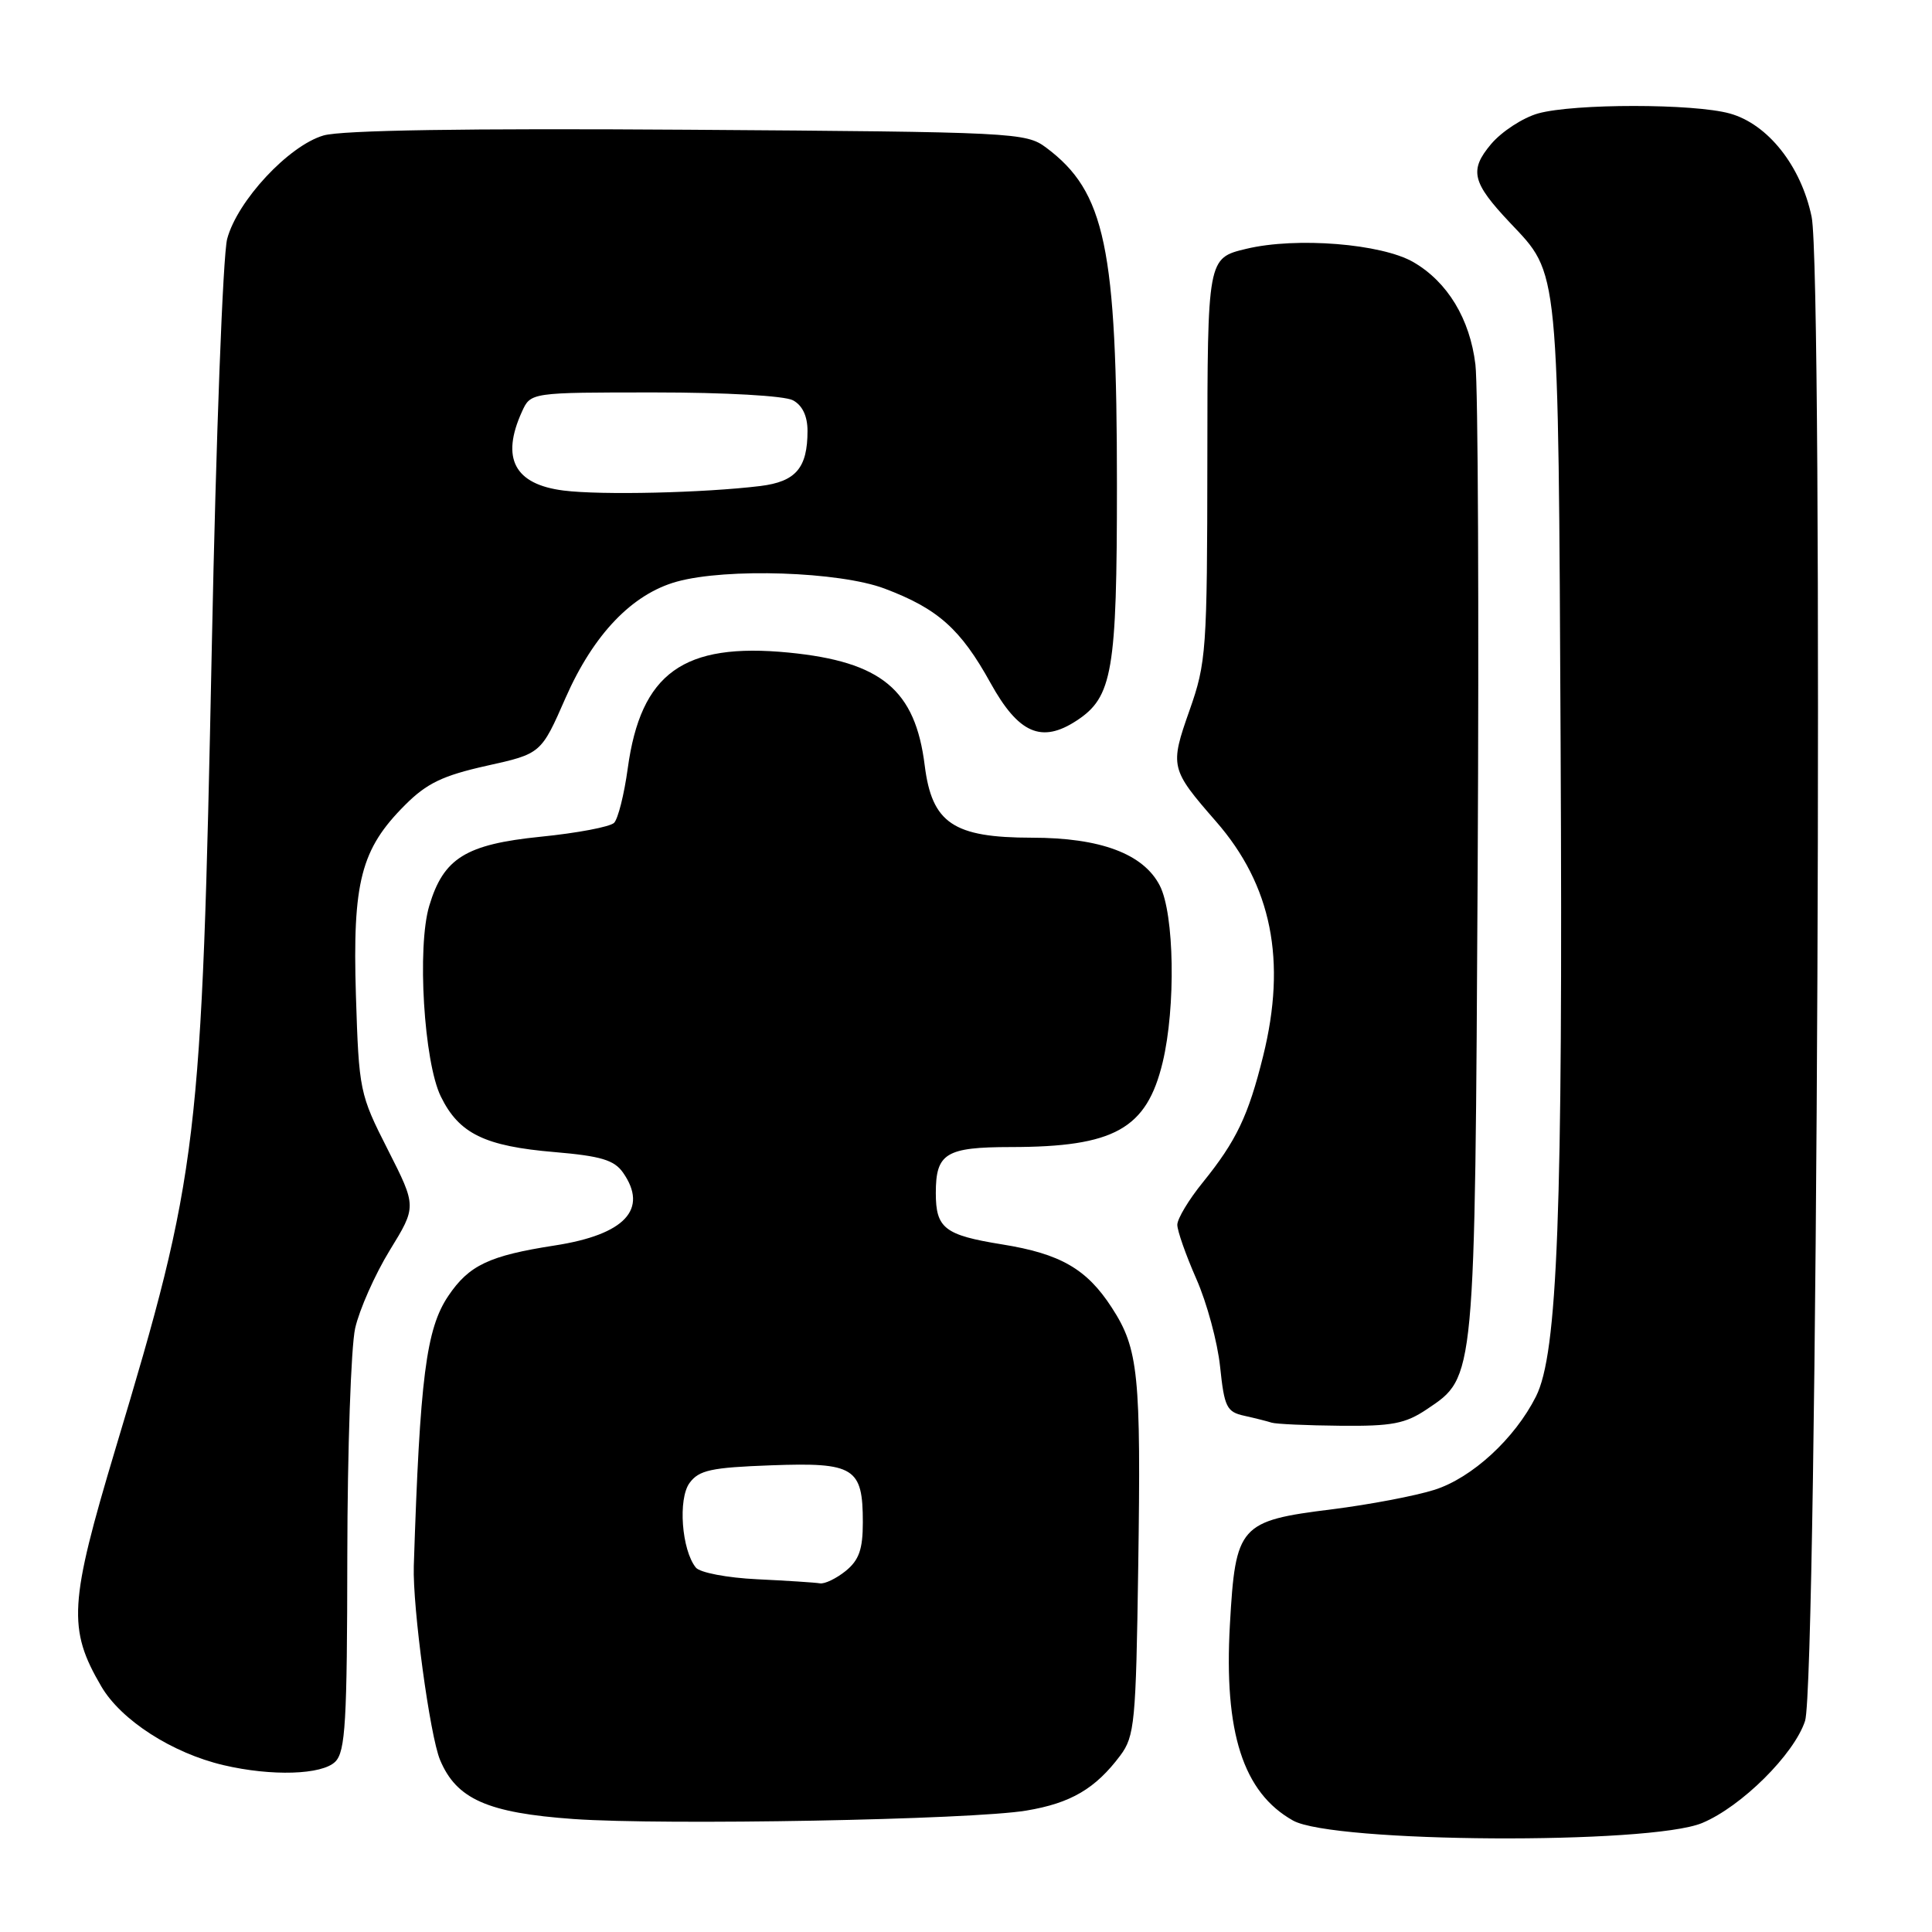<?xml version="1.0" encoding="UTF-8" standalone="no"?>
<!DOCTYPE svg PUBLIC "-//W3C//DTD SVG 1.1//EN" "http://www.w3.org/Graphics/SVG/1.1/DTD/svg11.dtd" >
<svg xmlns="http://www.w3.org/2000/svg" xmlns:xlink="http://www.w3.org/1999/xlink" version="1.1" viewBox="0 0 256 256">
 <g >
 <path fill="currentColor"
d=" M 225.54 241.56 C 230.75 239.39 237.73 232.46 239.18 228.03 C 240.81 223.04 241.62 36.30 240.05 28.73 C 238.65 21.99 234.25 16.44 229.21 15.04 C 224.43 13.71 208.58 13.71 203.81 15.03 C 201.79 15.60 198.98 17.43 197.57 19.10 C 194.66 22.56 195.05 24.18 200.07 29.50 C 206.66 36.49 206.47 34.51 206.79 98.75 C 207.10 160.87 206.40 179.34 203.52 185.05 C 200.71 190.63 195.05 195.83 190.07 197.41 C 187.55 198.21 181.45 199.37 176.50 199.99 C 164.23 201.52 163.71 202.11 162.97 215.25 C 162.16 229.56 164.72 237.52 171.33 241.23 C 176.61 244.20 218.58 244.45 225.54 241.56 Z  M 136.00 239.91 C 141.89 238.93 145.15 237.01 148.44 232.62 C 150.35 230.06 150.52 228.24 150.82 207.68 C 151.20 182.08 150.86 178.72 147.32 173.27 C 144.00 168.14 140.51 166.13 132.79 164.89 C 125.16 163.66 124.00 162.76 124.00 158.08 C 124.00 152.81 125.32 152.00 133.95 151.99 C 147.66 151.98 151.94 149.59 154.06 140.76 C 155.81 133.45 155.61 121.07 153.67 117.33 C 151.50 113.13 145.81 111.00 136.73 111.00 C 126.32 110.99 123.49 109.08 122.53 101.43 C 121.28 91.39 116.80 87.68 104.50 86.47 C 90.55 85.11 84.91 89.18 83.18 101.81 C 82.71 105.26 81.89 108.51 81.37 109.03 C 80.84 109.56 76.47 110.39 71.65 110.87 C 61.71 111.88 58.77 113.70 56.88 120.02 C 55.24 125.47 56.17 140.72 58.41 145.29 C 60.82 150.22 64.23 151.88 73.52 152.66 C 79.61 153.18 81.38 153.71 82.55 155.37 C 85.95 160.23 82.81 163.59 73.52 165.03 C 64.82 166.38 62.15 167.64 59.40 171.72 C 56.46 176.09 55.64 182.55 54.83 207.50 C 54.66 212.94 56.96 229.98 58.31 233.20 C 60.48 238.39 64.60 240.22 76.00 241.03 C 88.07 241.88 128.75 241.13 136.00 239.91 Z  M 44.43 233.43 C 45.77 232.08 46.00 228.17 46.02 206.18 C 46.04 192.06 46.51 178.47 47.06 176.00 C 47.62 173.53 49.68 168.88 51.64 165.68 C 55.21 159.87 55.21 159.87 51.39 152.34 C 47.65 144.98 47.56 144.54 47.16 131.87 C 46.70 116.86 47.82 112.52 53.66 106.68 C 56.55 103.78 58.67 102.77 64.48 101.47 C 71.70 99.87 71.70 99.87 74.95 92.45 C 78.65 84.05 83.75 78.72 89.68 77.07 C 96.29 75.24 111.23 75.74 117.21 77.99 C 124.27 80.65 127.29 83.34 131.25 90.50 C 134.96 97.20 138.01 98.53 142.65 95.49 C 147.42 92.37 148.00 88.99 148.00 64.28 C 148.00 32.79 146.45 25.41 138.62 19.56 C 135.94 17.56 134.49 17.49 91.18 17.19 C 61.80 16.99 45.26 17.25 42.87 17.95 C 38.25 19.30 31.45 26.60 30.10 31.66 C 29.54 33.77 28.62 58.00 28.07 85.50 C 26.72 151.93 26.33 155.24 15.31 191.94 C 9.16 212.44 8.95 215.83 13.43 223.47 C 16.05 227.94 22.81 232.29 29.61 233.89 C 36.00 235.39 42.68 235.18 44.43 233.43 Z  M 189.10 186.71 C 195.50 182.41 195.43 183.13 195.80 115.00 C 195.98 81.17 195.85 51.16 195.50 48.30 C 194.77 42.26 191.82 37.38 187.31 34.75 C 183.10 32.29 171.76 31.38 165.14 32.97 C 160.00 34.20 160.00 34.20 159.98 60.85 C 159.96 86.20 159.84 87.82 157.62 94.12 C 154.99 101.58 155.07 101.90 161.13 108.85 C 168.51 117.30 170.51 127.28 167.37 139.94 C 165.41 147.85 163.82 151.18 159.38 156.67 C 157.52 158.96 156.00 161.49 156.00 162.29 C 156.00 163.10 157.14 166.32 158.52 169.46 C 159.91 172.60 161.33 177.84 161.67 181.10 C 162.23 186.46 162.54 187.09 164.89 187.60 C 166.33 187.92 167.95 188.33 168.50 188.51 C 169.05 188.69 173.15 188.88 177.60 188.92 C 184.47 188.99 186.22 188.65 189.10 186.71 Z  M 100.34 209.26 C 96.35 209.07 92.74 208.38 92.20 207.71 C 90.32 205.37 89.82 198.62 91.37 196.50 C 92.62 194.80 94.22 194.45 102.22 194.16 C 113.21 193.76 114.33 194.46 114.33 201.71 C 114.33 205.29 113.83 206.72 112.06 208.16 C 110.80 209.17 109.27 209.91 108.64 209.80 C 108.01 209.69 104.28 209.45 100.34 209.26 Z  M 74.68 65.00 C 68.17 64.18 66.35 60.73 69.16 54.55 C 70.32 52.00 70.32 52.00 86.73 52.00 C 96.12 52.00 103.96 52.44 105.07 53.04 C 106.32 53.71 107.00 55.13 107.00 57.10 C 107.00 62.01 105.45 63.82 100.75 64.40 C 93.28 65.31 79.66 65.63 74.68 65.00 Z "/>
</g>
</svg>
